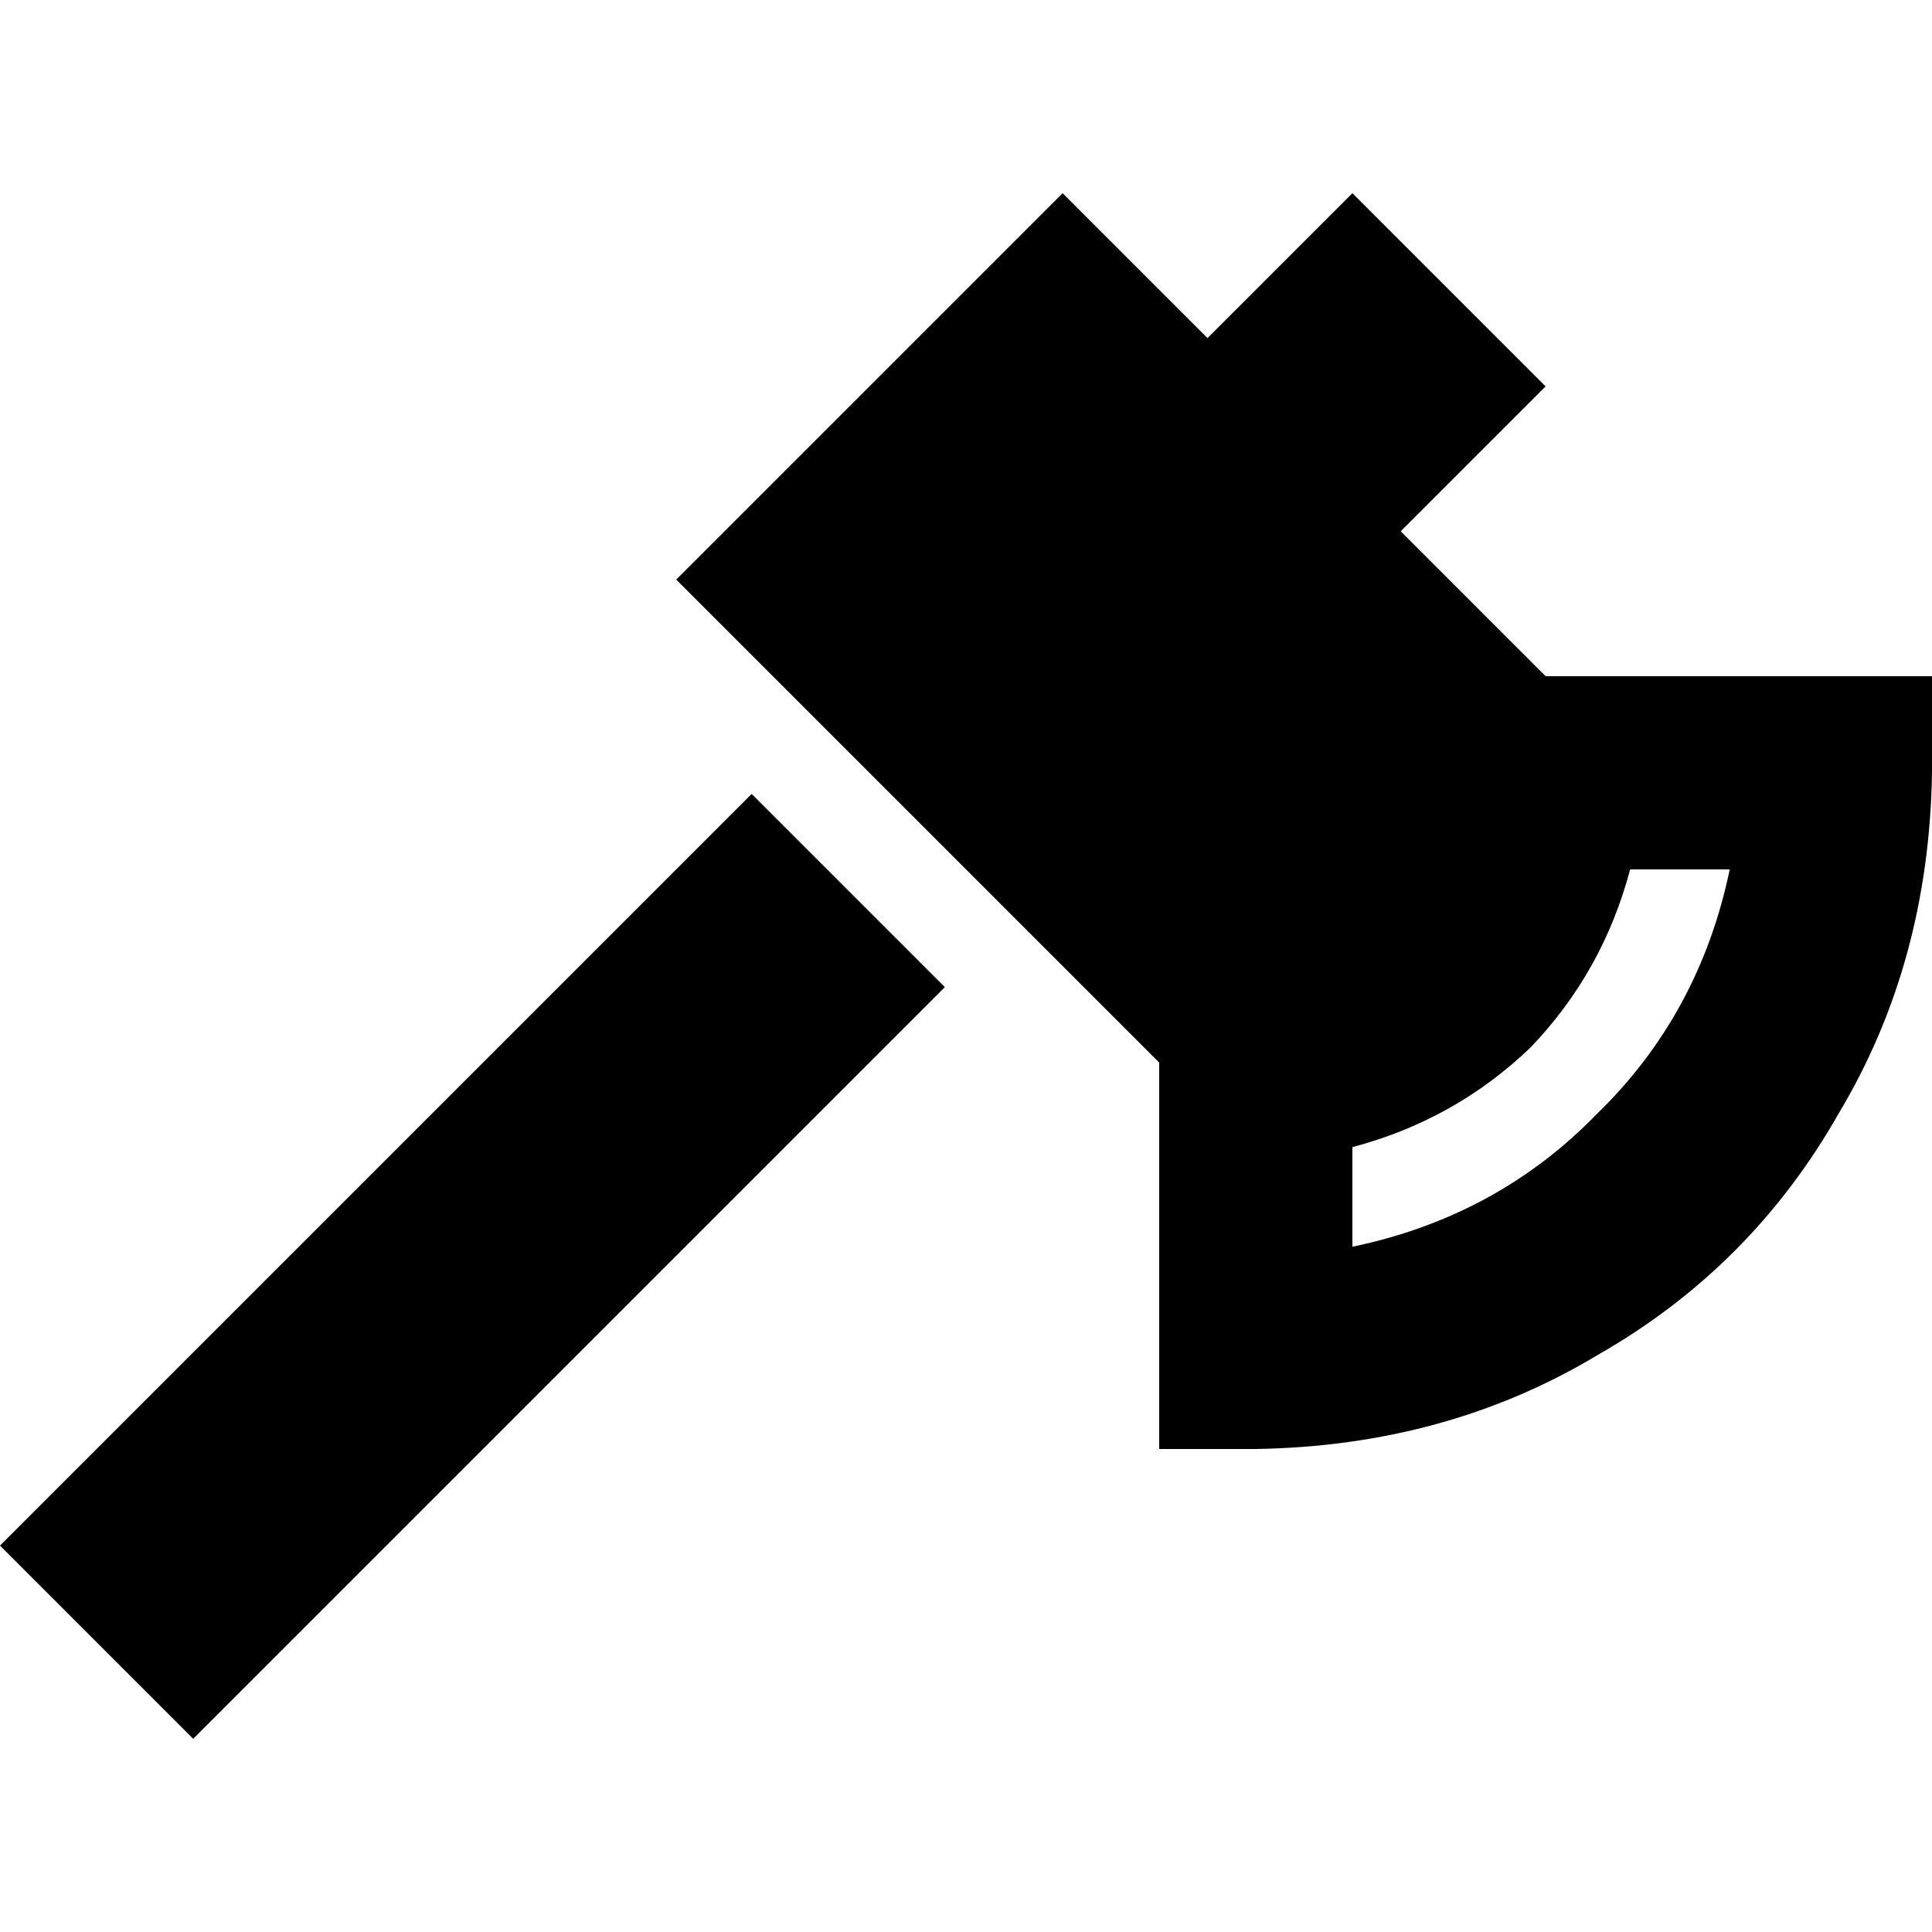 <svg xmlns="http://www.w3.org/2000/svg" viewBox="0 0 512 512">
  <path d="M 51.2 460.8 L 250.4 261.6 L 51.2 460.8 L 250.4 261.6 L 199.2 210.4 L 199.2 210.4 L 0 409.6 L 0 409.6 L 51.2 460.8 L 51.2 460.8 Z M 320 89.6 L 281.6 51.2 L 320 89.6 L 281.6 51.2 L 179.2 153.6 L 179.2 153.6 L 307.2 281.6 L 307.2 281.6 L 307.2 358.4 L 307.2 358.4 L 307.2 384 L 307.2 384 L 332.8 384 L 332.8 384 Q 383.2 383.2 423.2 359.2 Q 464 336 487.2 295.2 Q 511.2 255.2 512 204.8 L 512 179.2 L 512 179.2 L 486.4 179.2 L 409.6 179.2 L 371.2 140.8 L 371.2 140.8 L 409.6 102.4 L 409.6 102.4 L 358.4 51.2 L 358.4 51.2 L 320 89.6 L 320 89.6 Z M 358.4 330.4 L 358.4 304 L 358.4 330.4 L 358.4 304 Q 385.6 296.8 405.6 277.6 Q 424.8 257.6 432 230.4 L 458.4 230.4 L 458.4 230.4 Q 450.4 268.8 423.2 295.2 Q 396.8 322.4 358.4 330.4 L 358.4 330.4 Z" />
</svg>